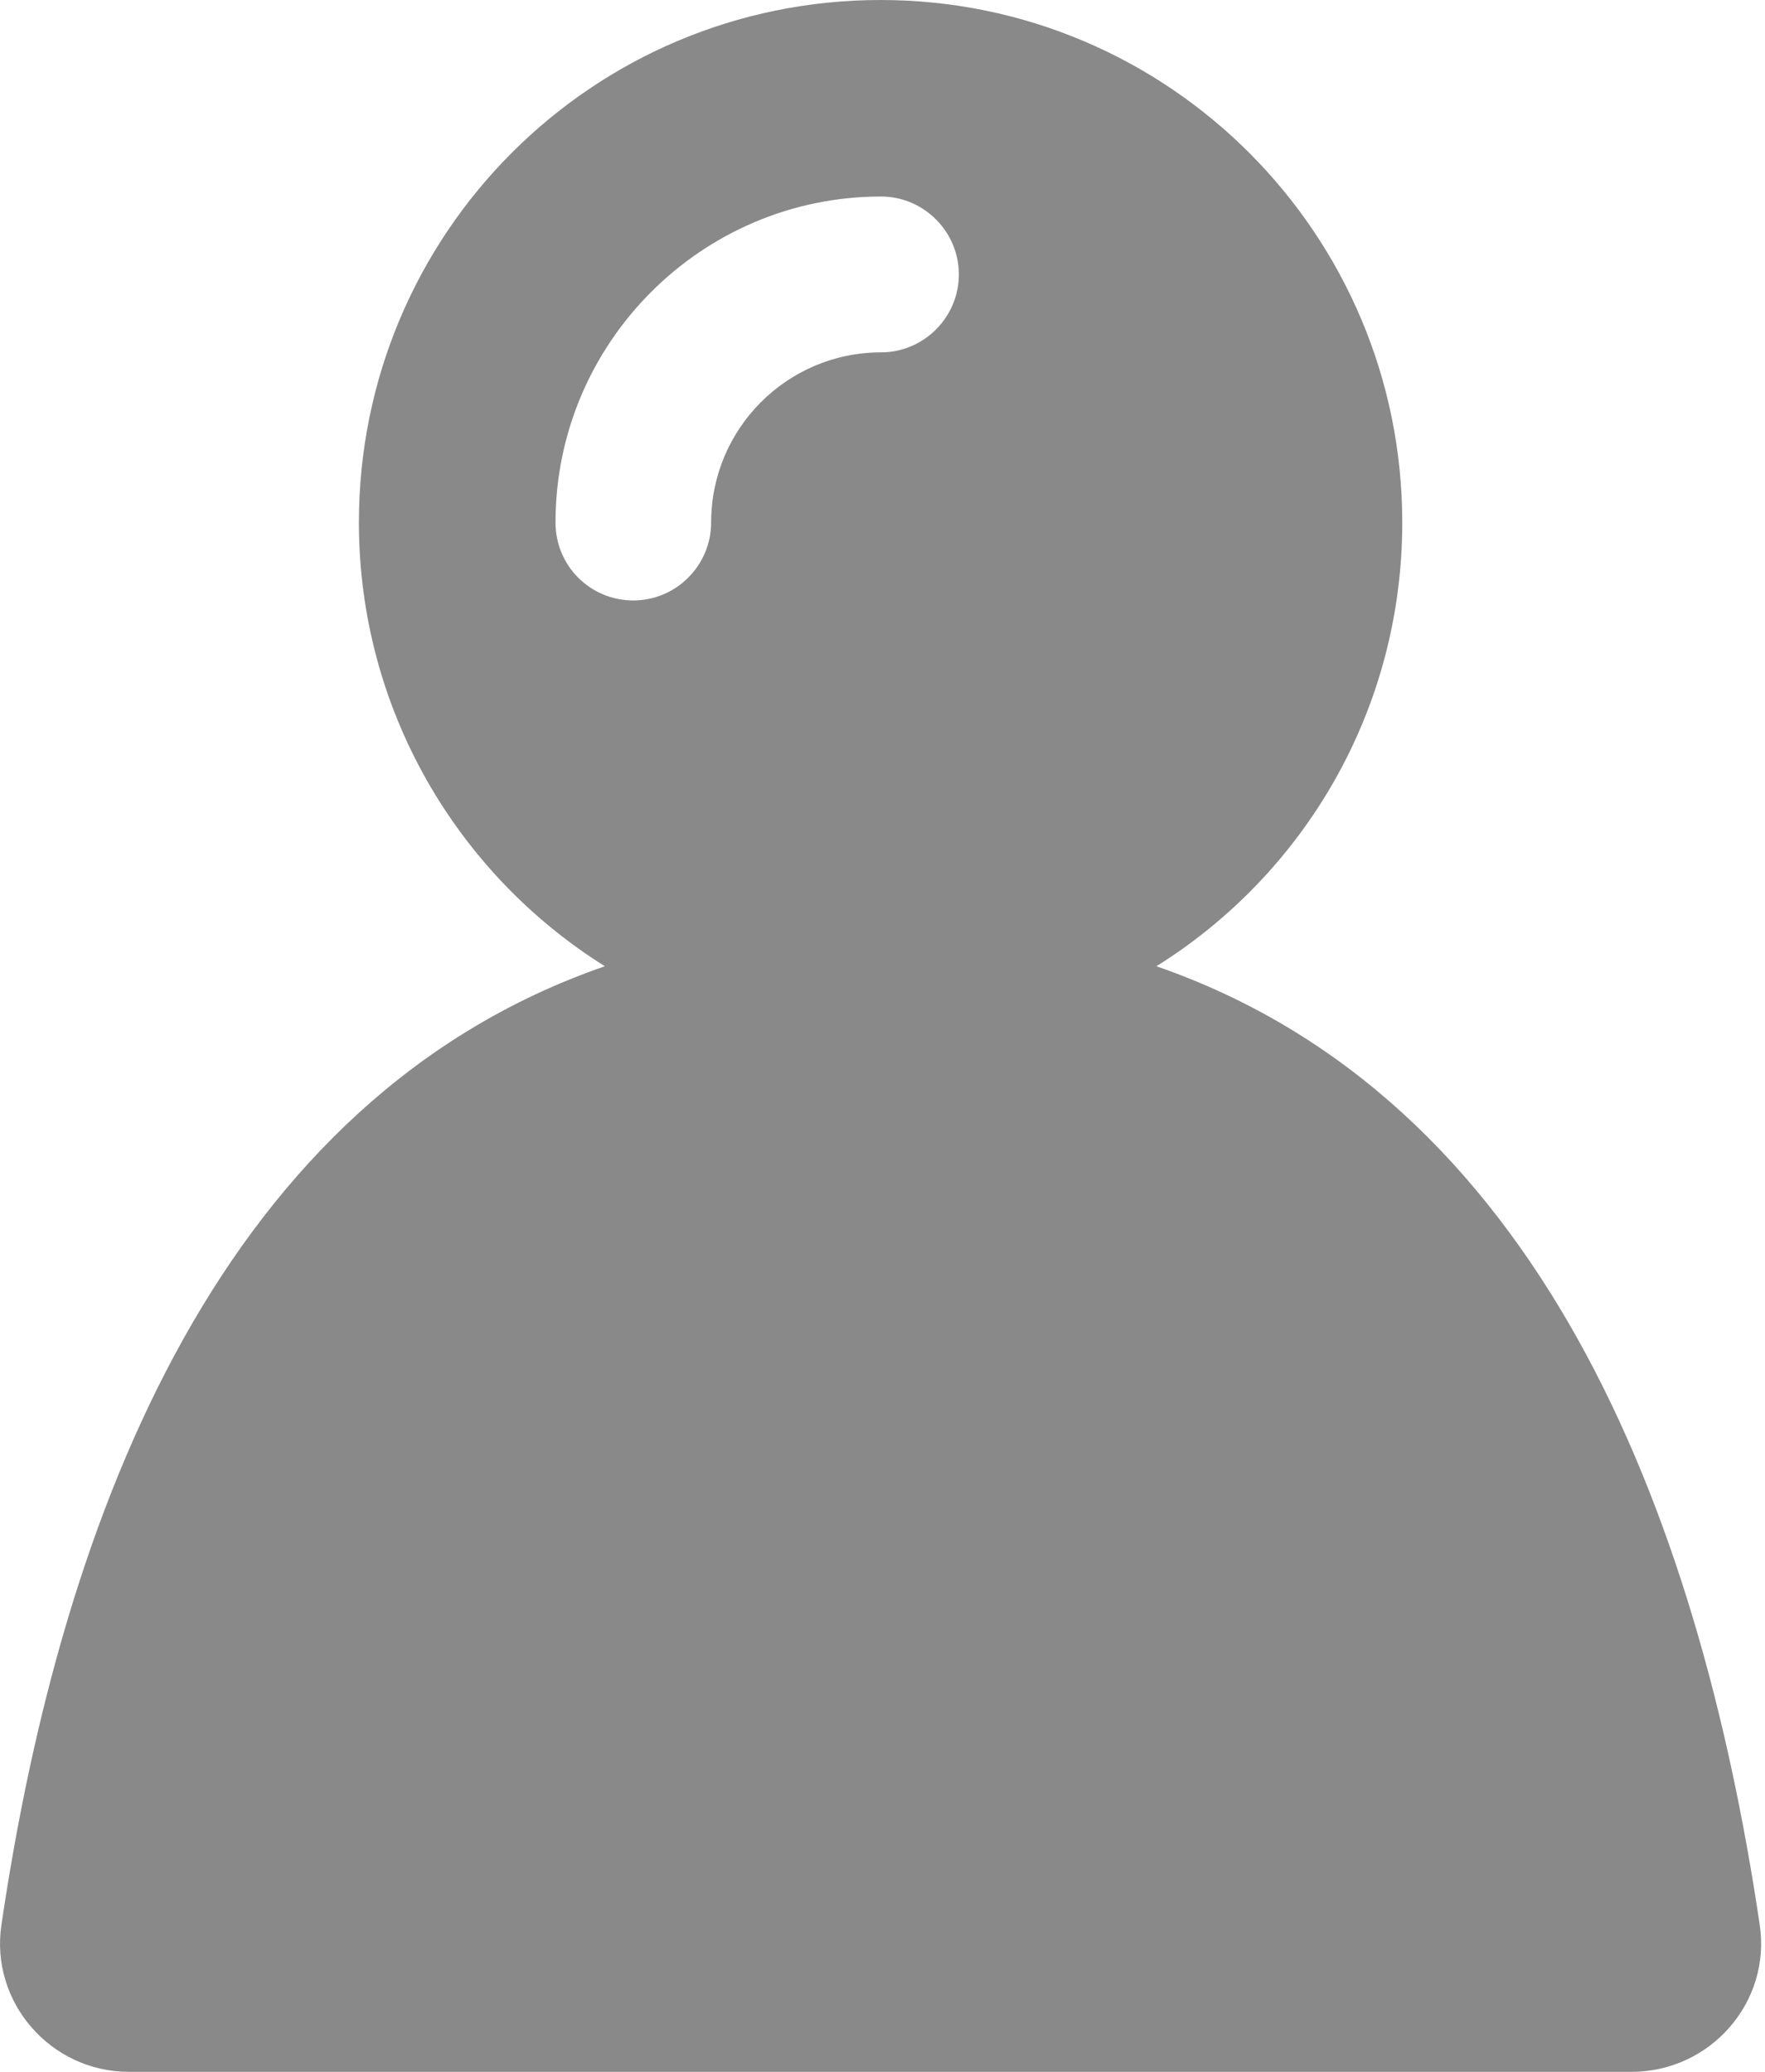 <svg width="23" height="27" viewBox="0 0 23 27" fill="none" xmlns="http://www.w3.org/2000/svg">
  <path d="M22.931 25.082C22.126 19.655 20.025 14.307 15.069 12.592C16.995 11.39 18.273 9.252 18.273 6.809C18.273 3.052 15.232 0 11.475 0C7.718 0 4.677 3.046 4.677 6.809C4.677 9.246 5.961 11.39 7.882 12.592C2.925 14.307 0.819 19.655 0.019 25.082C-0.133 26.092 0.661 27 1.68 27H21.259C22.289 27 23.083 26.092 22.931 25.082ZM7.239 6.809C7.239 4.468 9.143 2.561 11.481 2.561C12.038 2.561 12.495 3.018 12.495 3.577C12.495 4.135 12.038 4.592 11.481 4.592C10.258 4.592 9.267 5.585 9.267 6.809C9.267 7.368 8.811 7.825 8.253 7.825C7.69 7.825 7.239 7.373 7.239 6.809Z" fill="#898989"/>
</svg>
